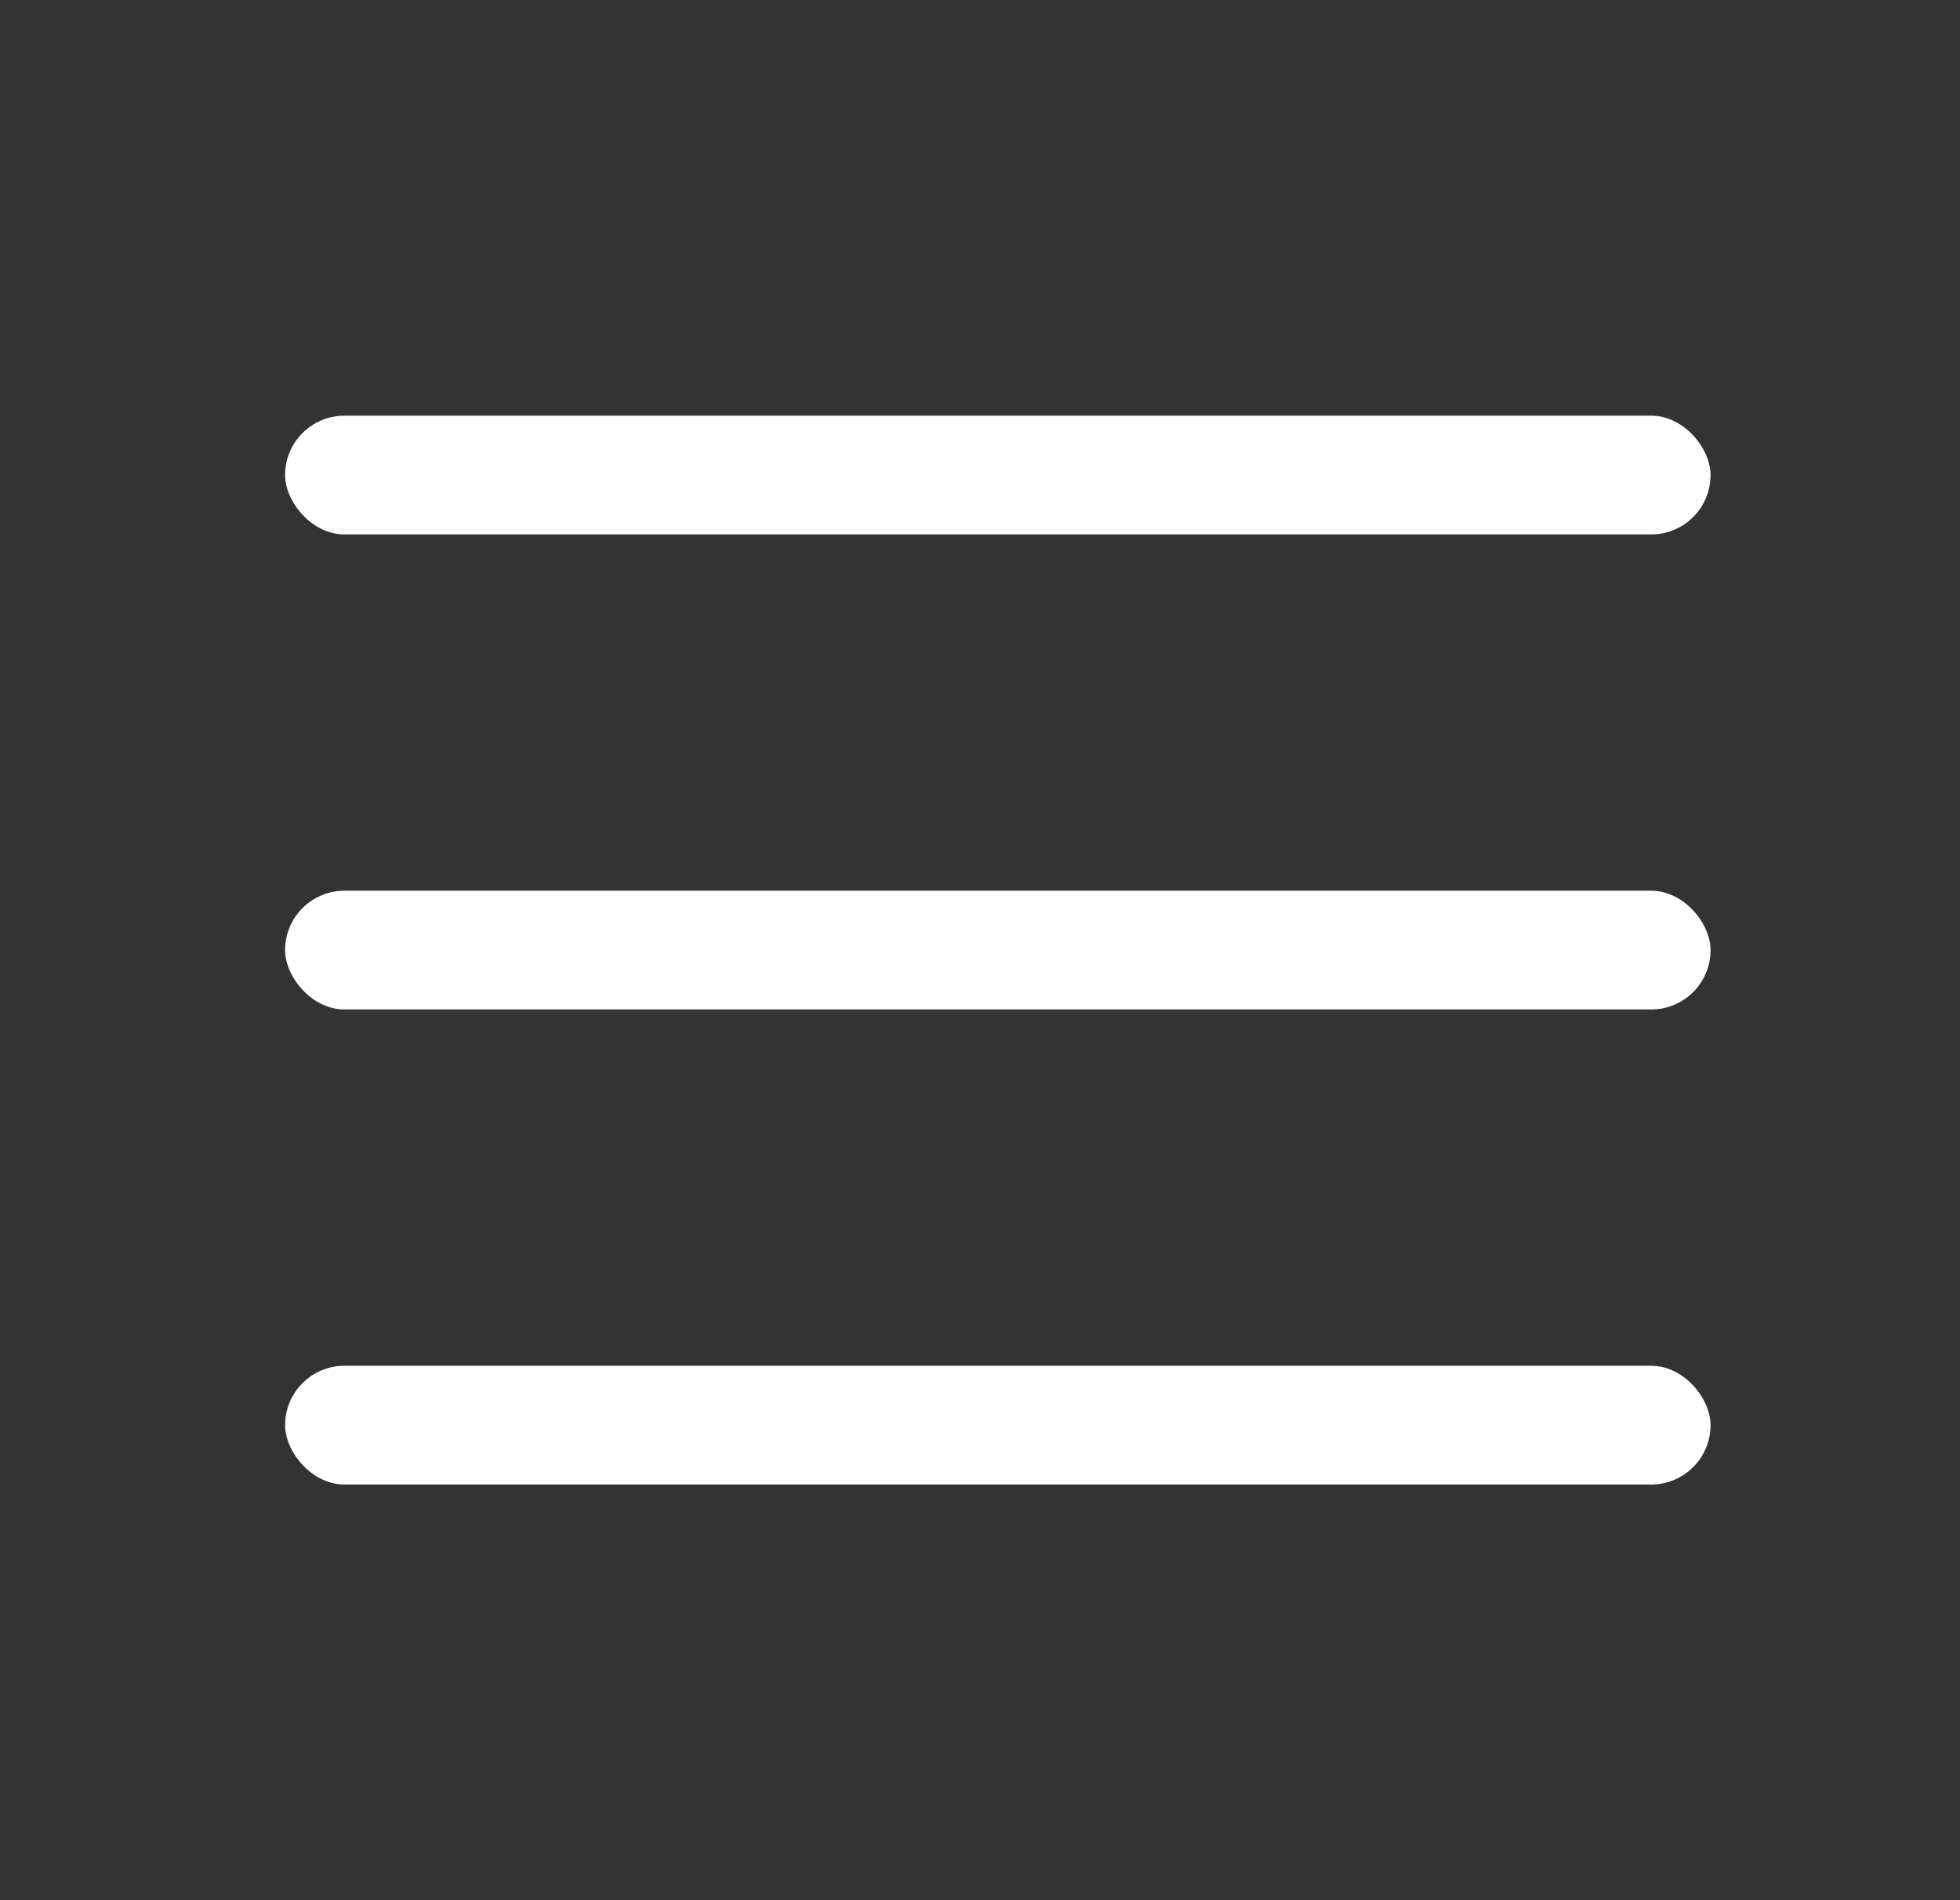 <svg width="33" height="32" viewBox="0 0 33 32" fill="none" xmlns="http://www.w3.org/2000/svg">
<rect x="0" y="0" width="33" height="32" fill="#333333" stroke="none"/>
<g id="workspaces">
<mask id="mask0_73_1147" style="mask-type:alpha" maskUnits="userSpaceOnUse" x="0" y="0" width="33" height="32">
<rect id="Bounding box" x="0.8" width="32" height="32" fill="#F3F5FB"/>
</mask>
<g mask="url(#mask0_73_1147)">
<rect id="Rectangle 2585" x="4.8" y="7" width="24" height="2" rx="1" fill="white"/>
<rect id="Rectangle 2586" x="4.8" y="15" width="24" height="2" rx="1" fill="white"/>
<rect id="Rectangle 2587" x="4.8" y="23" width="24" height="2" rx="1" fill="white"/>
</g>
</g>
</svg>
